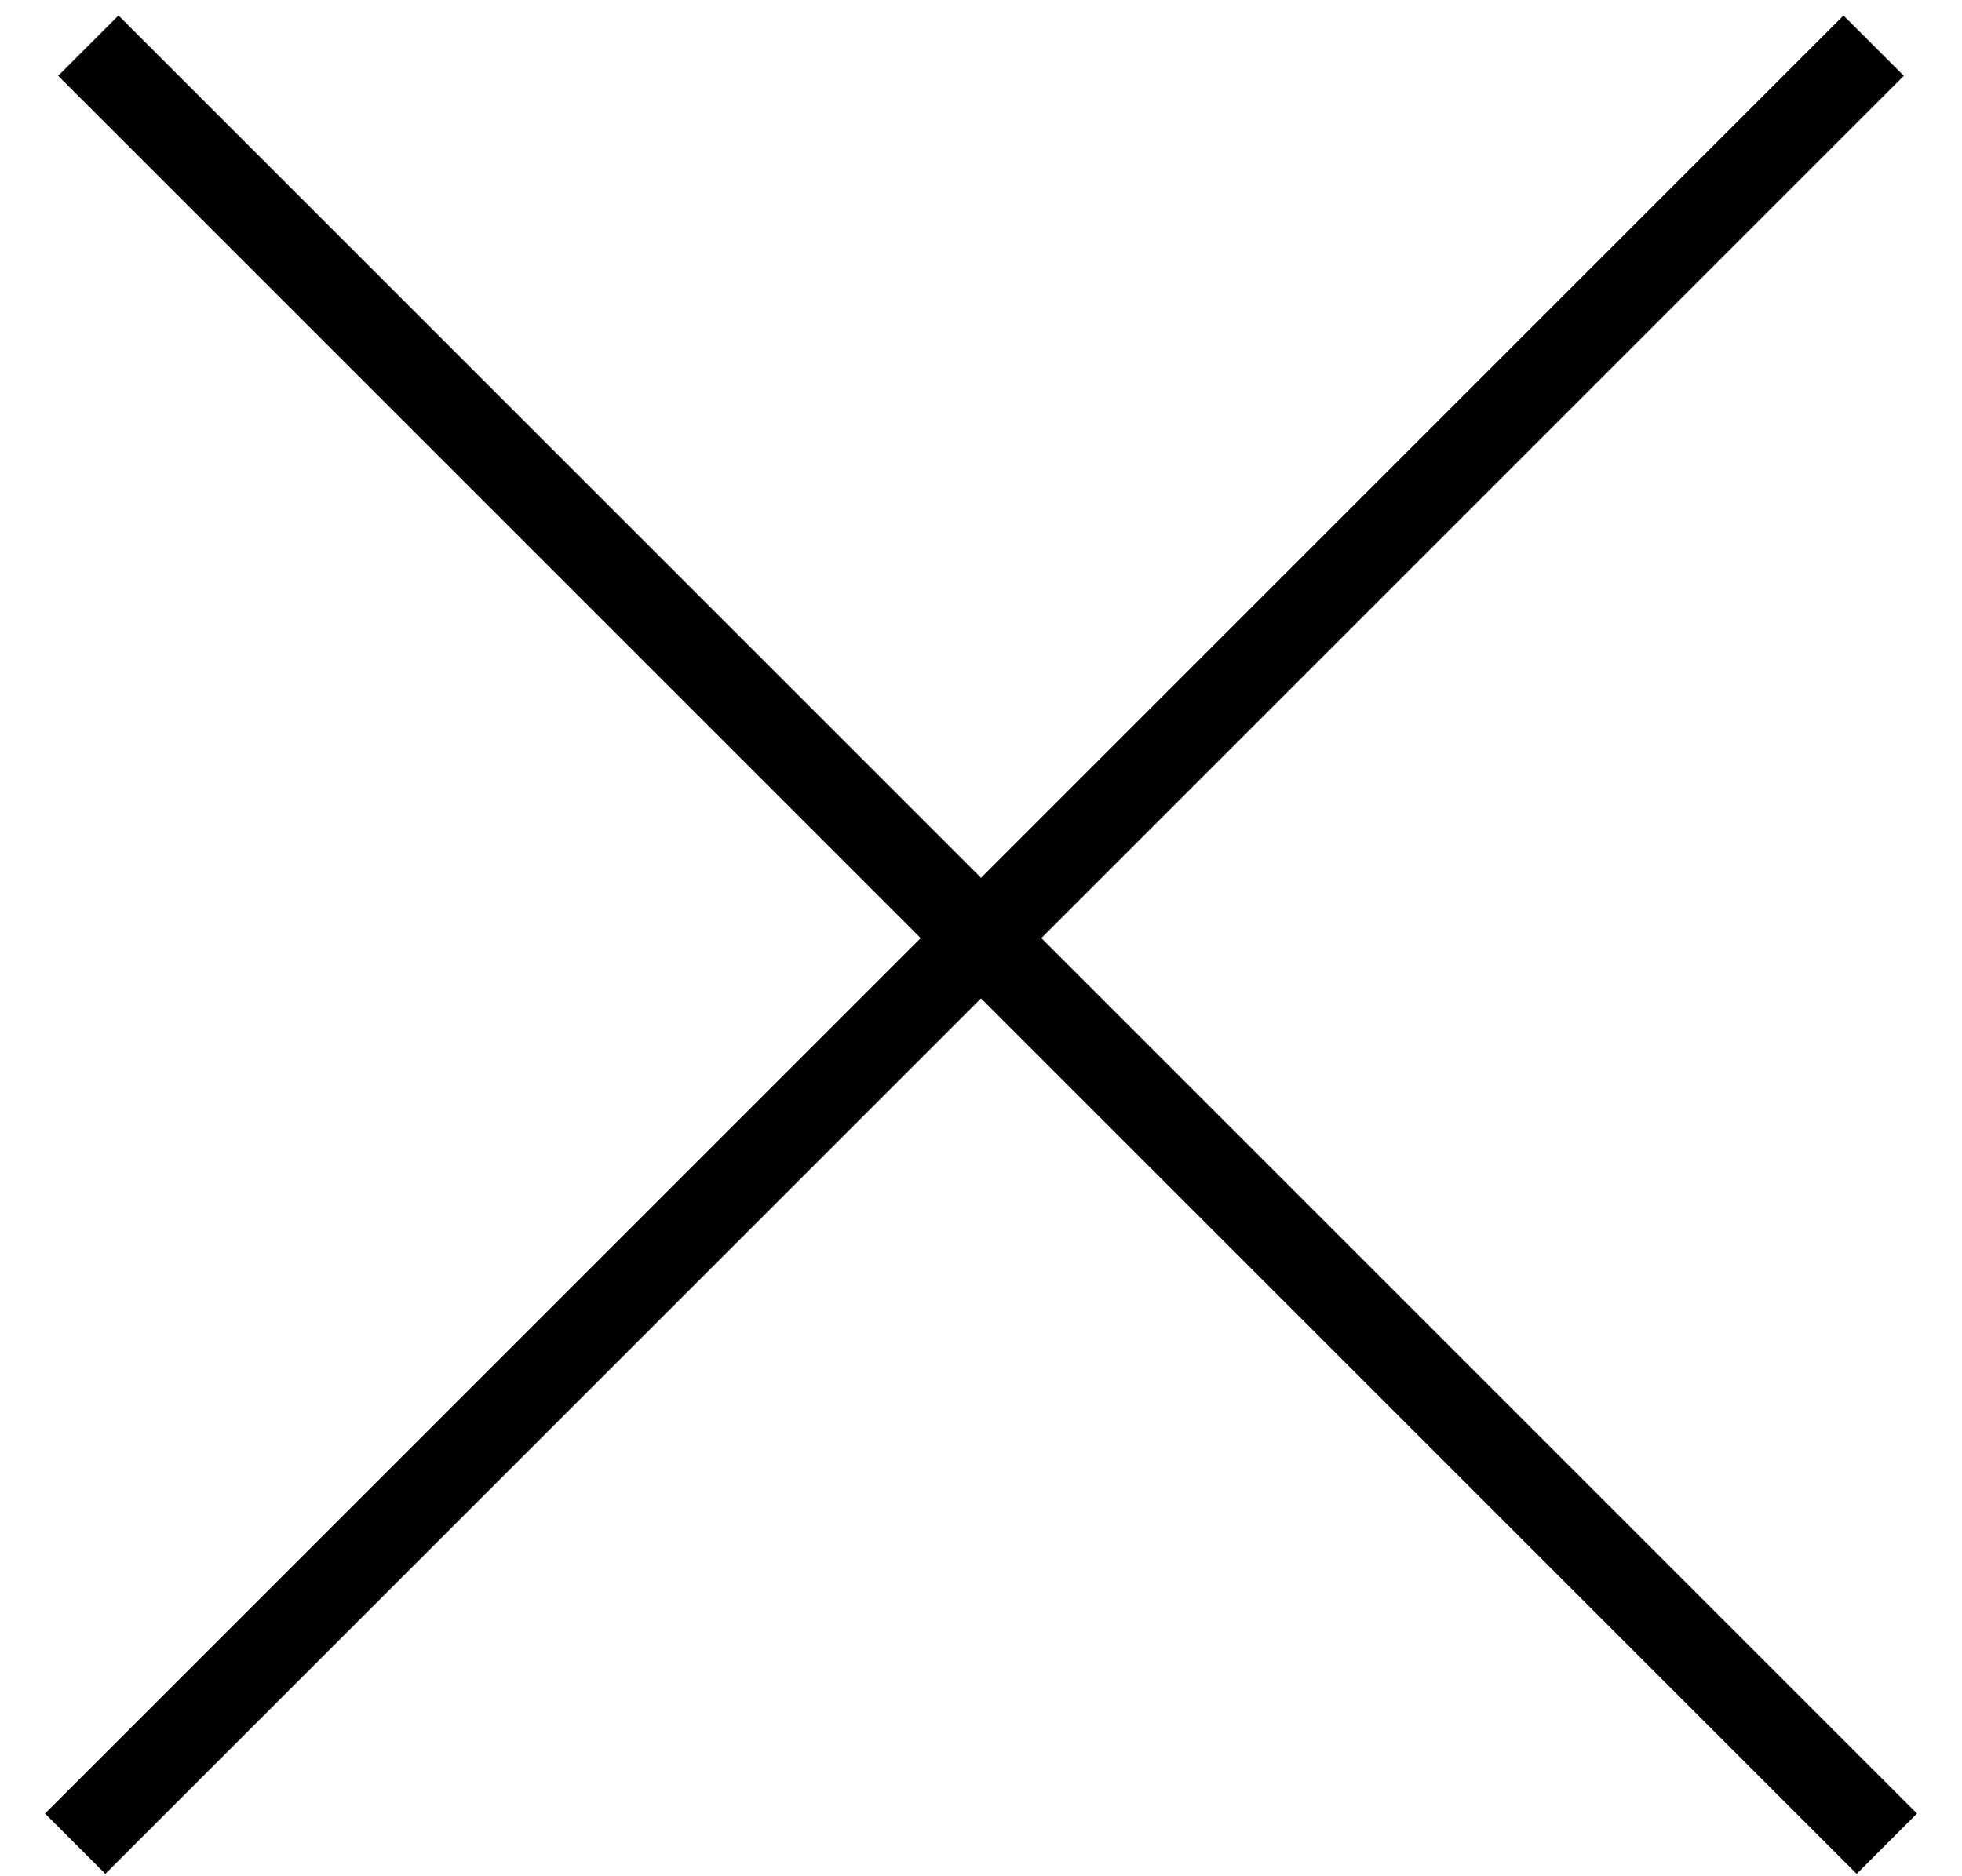 <?xml version="1.0" encoding="UTF-8"?>
<svg width="23px" height="22px" viewBox="0 0 23 22" version="1.1" xmlns="http://www.w3.org/2000/svg" xmlns:xlink="http://www.w3.org/1999/xlink">
    <!-- Generator: Sketch 52.6 (67491) - http://www.bohemiancoding.com/sketch -->
    <title>Group 7</title>
    <desc>Created with Sketch.</desc>
    <g id="Page-1" stroke="none" stroke-width="1" fill="none" fill-rule="evenodd" stroke-linecap="square">
        <g id="home" transform="translate(-1703, -981)" stroke="#000000">
            <g id="Group-8" transform="translate(156, 961.5)">
                <g id="Group-7" transform="translate(1548, 20)">
                    <path d="M0.389,0.389 L20.765,20.765" id="Line-4"></path>
                    <path d="M0.389,0.389 L20.765,20.765" id="Line-4" transform="translate(10.5, 10.5) scale(-1, 1) translate(-10.5, -10.5) "></path>
                </g>
            </g>
        </g>
    </g>
</svg>